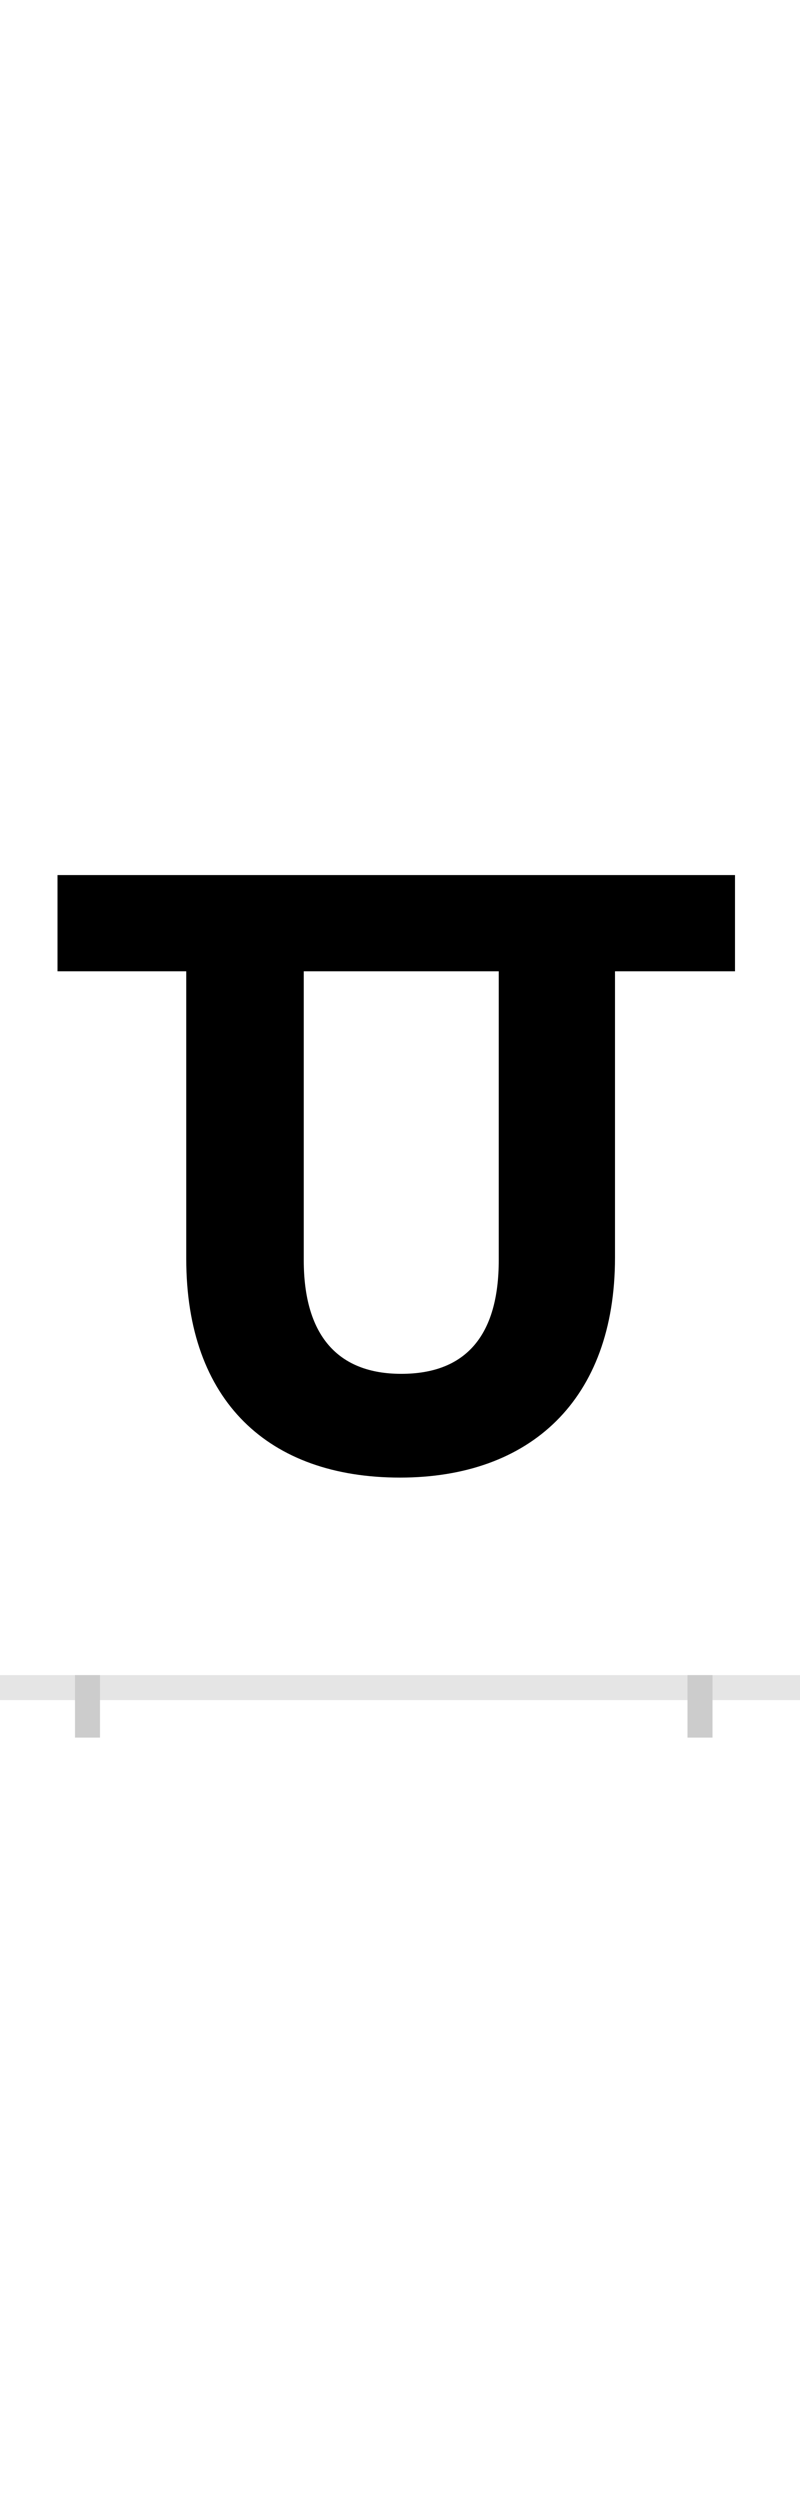 <?xml version="1.0" encoding="UTF-8"?>
<svg height="200.0" version="1.1" width="64.0" xmlns="http://www.w3.org/2000/svg" xmlns:xlink="http://www.w3.org/1999/xlink">
 <rect width="100%" height="100%" fill="#808080" stroke="none"/>
 <path d="M0,0 l64,0 l0,200 l-64,0 Z M0,0" fill="rgb(255,255,255)" transform="matrix(1,0,0,-1,0.0,200.0)"/>
 <path d="M0,0 l64,0" fill="none" stroke="rgb(229,229,229)" stroke-width="2" transform="matrix(1,0,0,-1,0.0,135.0)"/>
 <path d="M0,1 l0,-5" fill="none" stroke="rgb(204,204,204)" stroke-width="2" transform="matrix(1,0,0,-1,7.0,135.0)"/>
 <path d="M0,1 l0,-5" fill="none" stroke="rgb(204,204,204)" stroke-width="2" transform="matrix(1,0,0,-1,56.0,135.0)"/>
 <path d="M518,650 l-542,0 l0,-77 l103,0 l0,-230 c0,-114,66,-175,171,-175 c104,0,172,62,172,176 l0,229 l96,0 Z M251,251 c-51,0,-78,31,-78,91 l0,231 l156,0 l0,-231 c0,-60,-26,-91,-78,-91 Z M251,251" fill="rgb(0,0,0)" transform="matrix(0.1,0.0,0.0,-0.1,7.0,135.0)"/>
</svg>